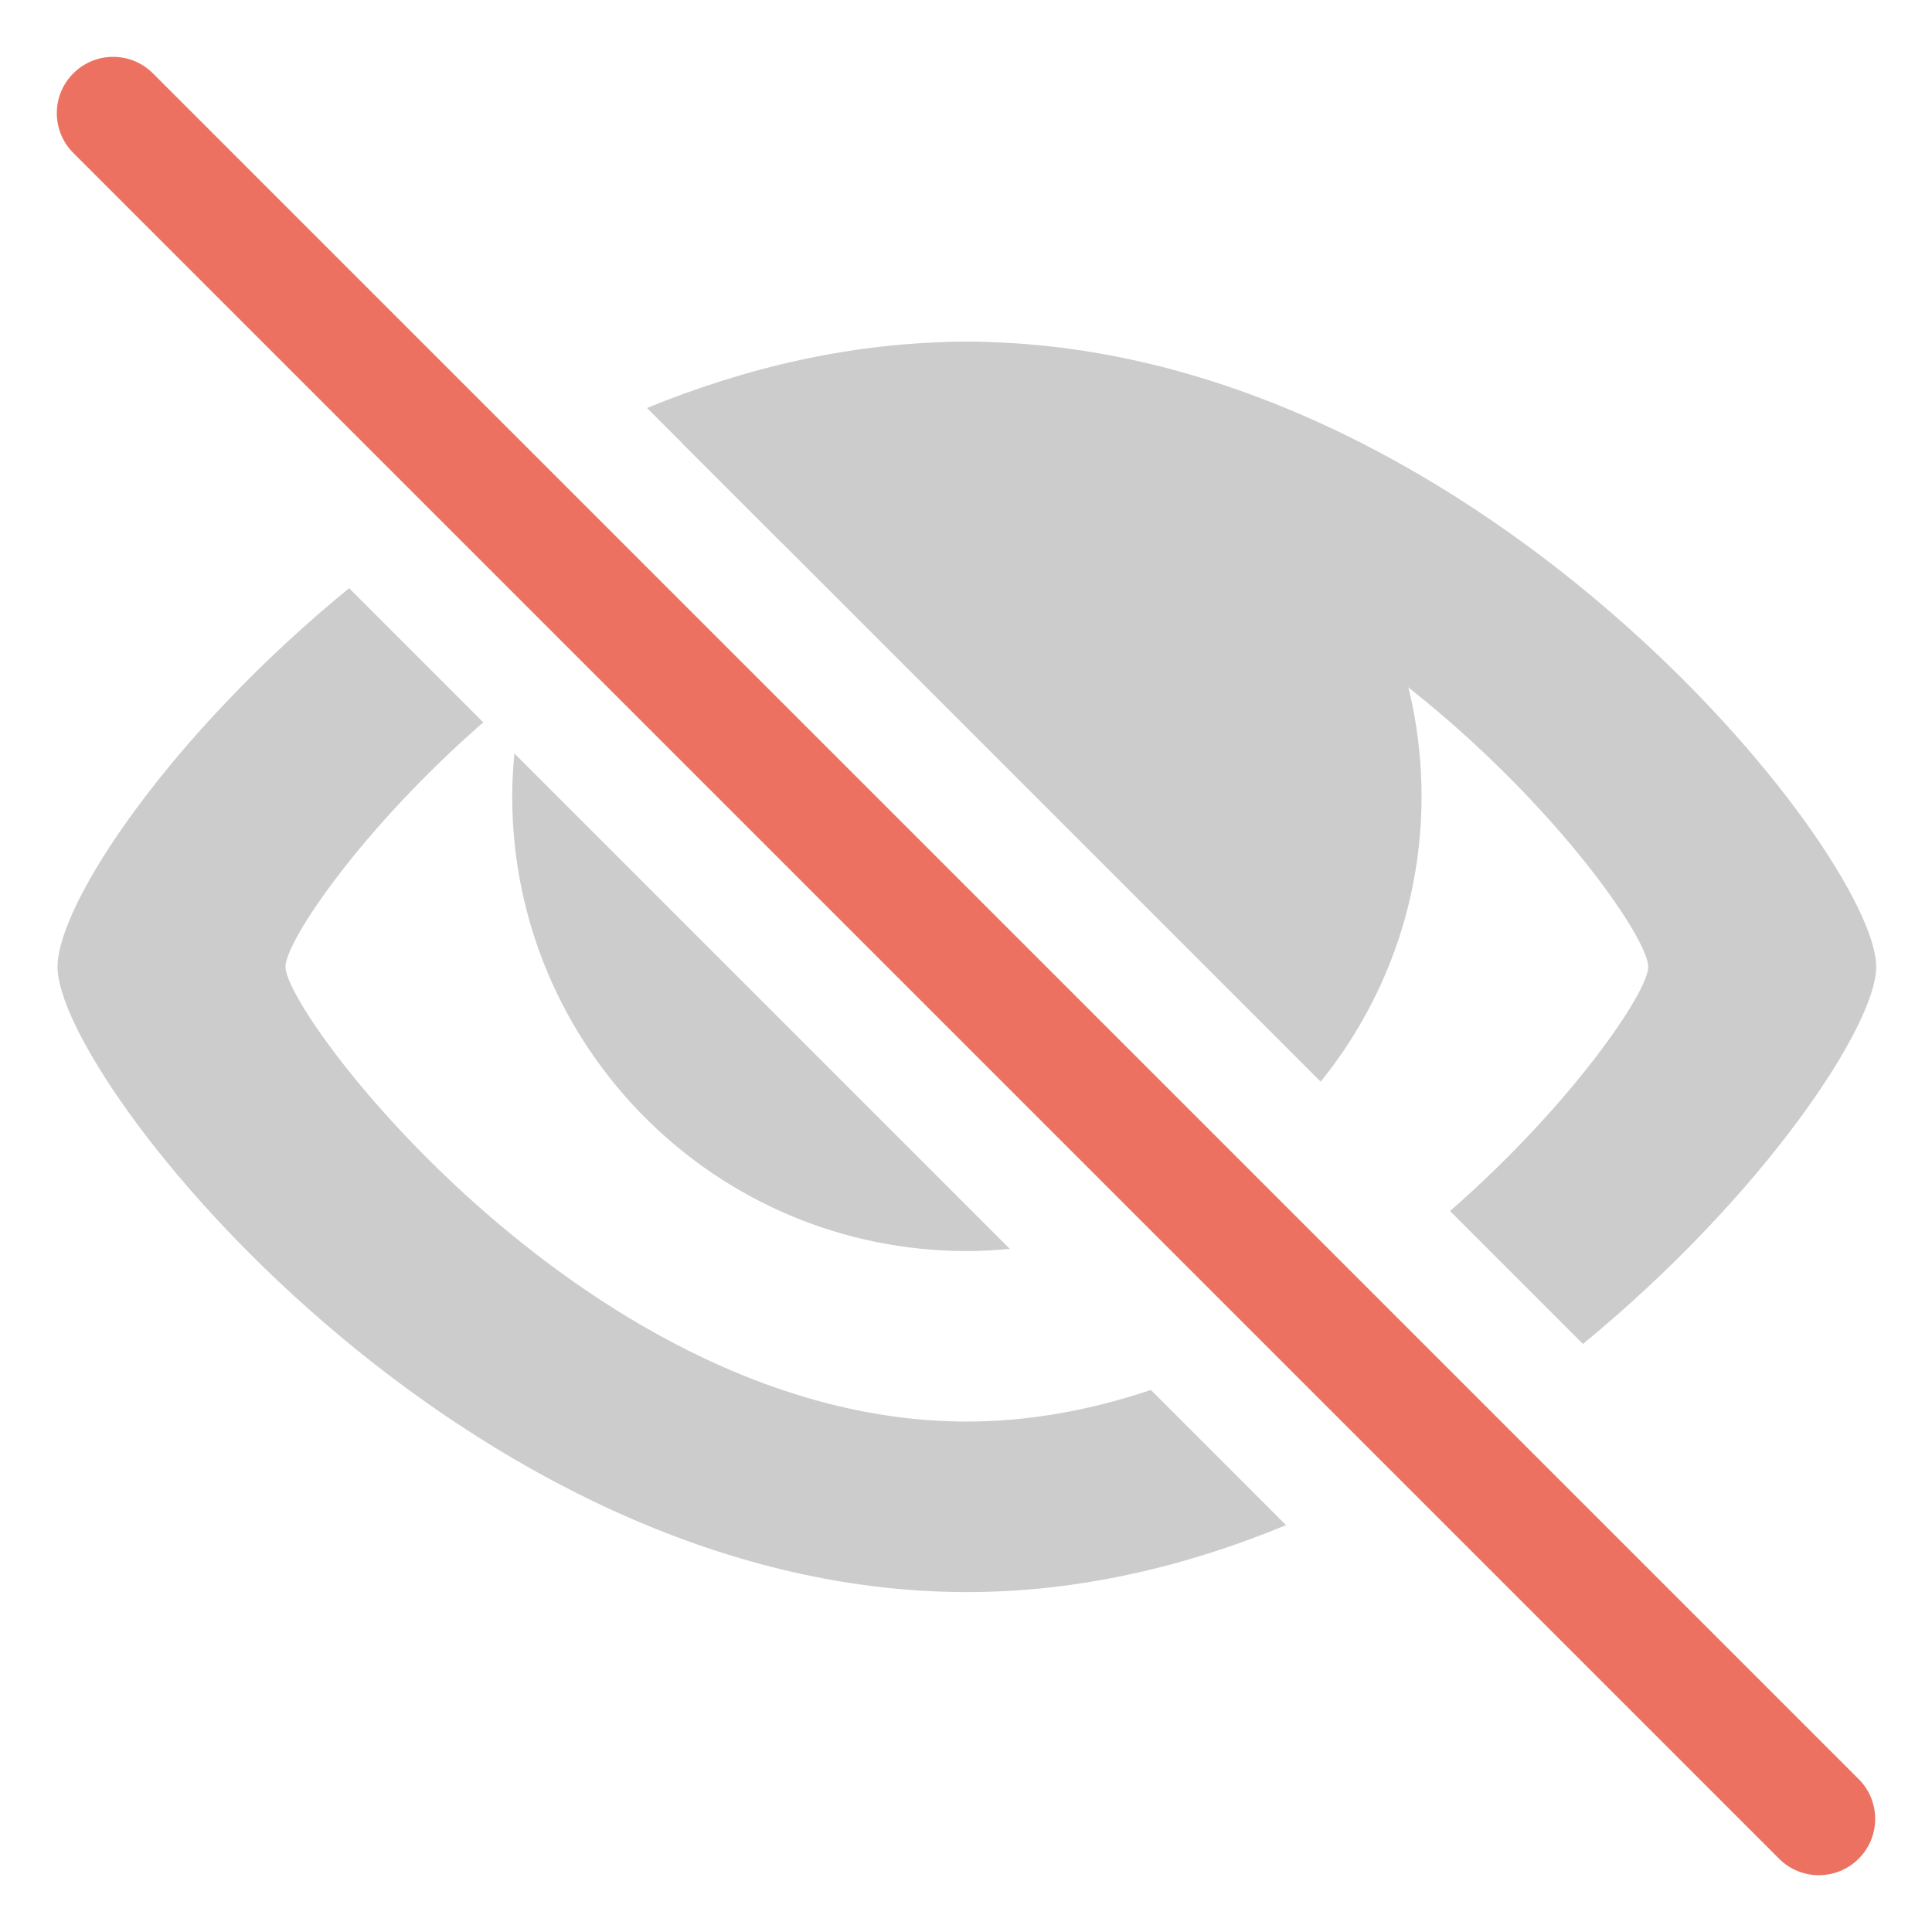 <svg xmlns="http://www.w3.org/2000/svg" xmlns:xlink="http://www.w3.org/1999/xlink" id="Layer_1" width="67.988" height="67.99" x="0" style="enable-background:new 0 0 67.988 67.99" y="0" version="1.1" viewBox="0 0 67.988 67.99" xml:space="preserve"><g id="Eye"><g><path style="fill-rule:evenodd;clip-rule:evenodd;fill:#ccc" d="M34.025,12.026c-3.804,0-7.293,1.333-10.039,3.55 l22.489,22.489c2.217-2.746,3.55-6.235,3.55-10.039C50.025,19.189,42.861,12.026,34.025,12.026z M18.025,28.026 c0,8.837,7.163,15.999,16,15.999c0.51,0,1.013-0.029,1.511-0.076L18.102,26.515C18.055,27.013,18.025,27.516,18.025,28.026z"/></g></g><g id="Eye_1_"><g><path style="fill-rule:evenodd;clip-rule:evenodd;fill:#ccc" d="M34.025,50.025c-13.177,0-23.979-14.249-23.979-16 c0-0.906,2.665-4.856,6.96-8.605l-4.72-4.721C5.978,25.854,2.025,31.804,2.025,34.025c0,4.029,14.326,22.001,32,22.001 c3.953,0,7.736-0.908,11.231-2.356L40.5,48.913C38.437,49.606,36.267,50.025,34.025,50.025z M34.025,12.026 c-3.963,0-7.755,0.897-11.257,2.331l4.777,4.777c2.064-0.69,4.236-1.108,6.48-1.108c13.176,0,23.978,14.182,23.978,15.999 c0,0.87-2.671,4.83-6.976,8.592l4.677,4.677c6.344-5.209,10.321-11.2,10.321-13.269C66.025,30.011,51.698,12.026,34.025,12.026z"/></g></g><g id="Line_2_"><g><path style="fill:#ed7161" d="M65.408,62.607L5.382,2.582c-0.773-0.775-2.028-0.775-2.802,0c-0.774,0.773-0.774,2.027,0,2.801 l60.026,60.026c0.774,0.774,2.028,0.774,2.802,0C66.182,64.637,66.182,63.381,65.408,62.607z"/></g></g></svg>